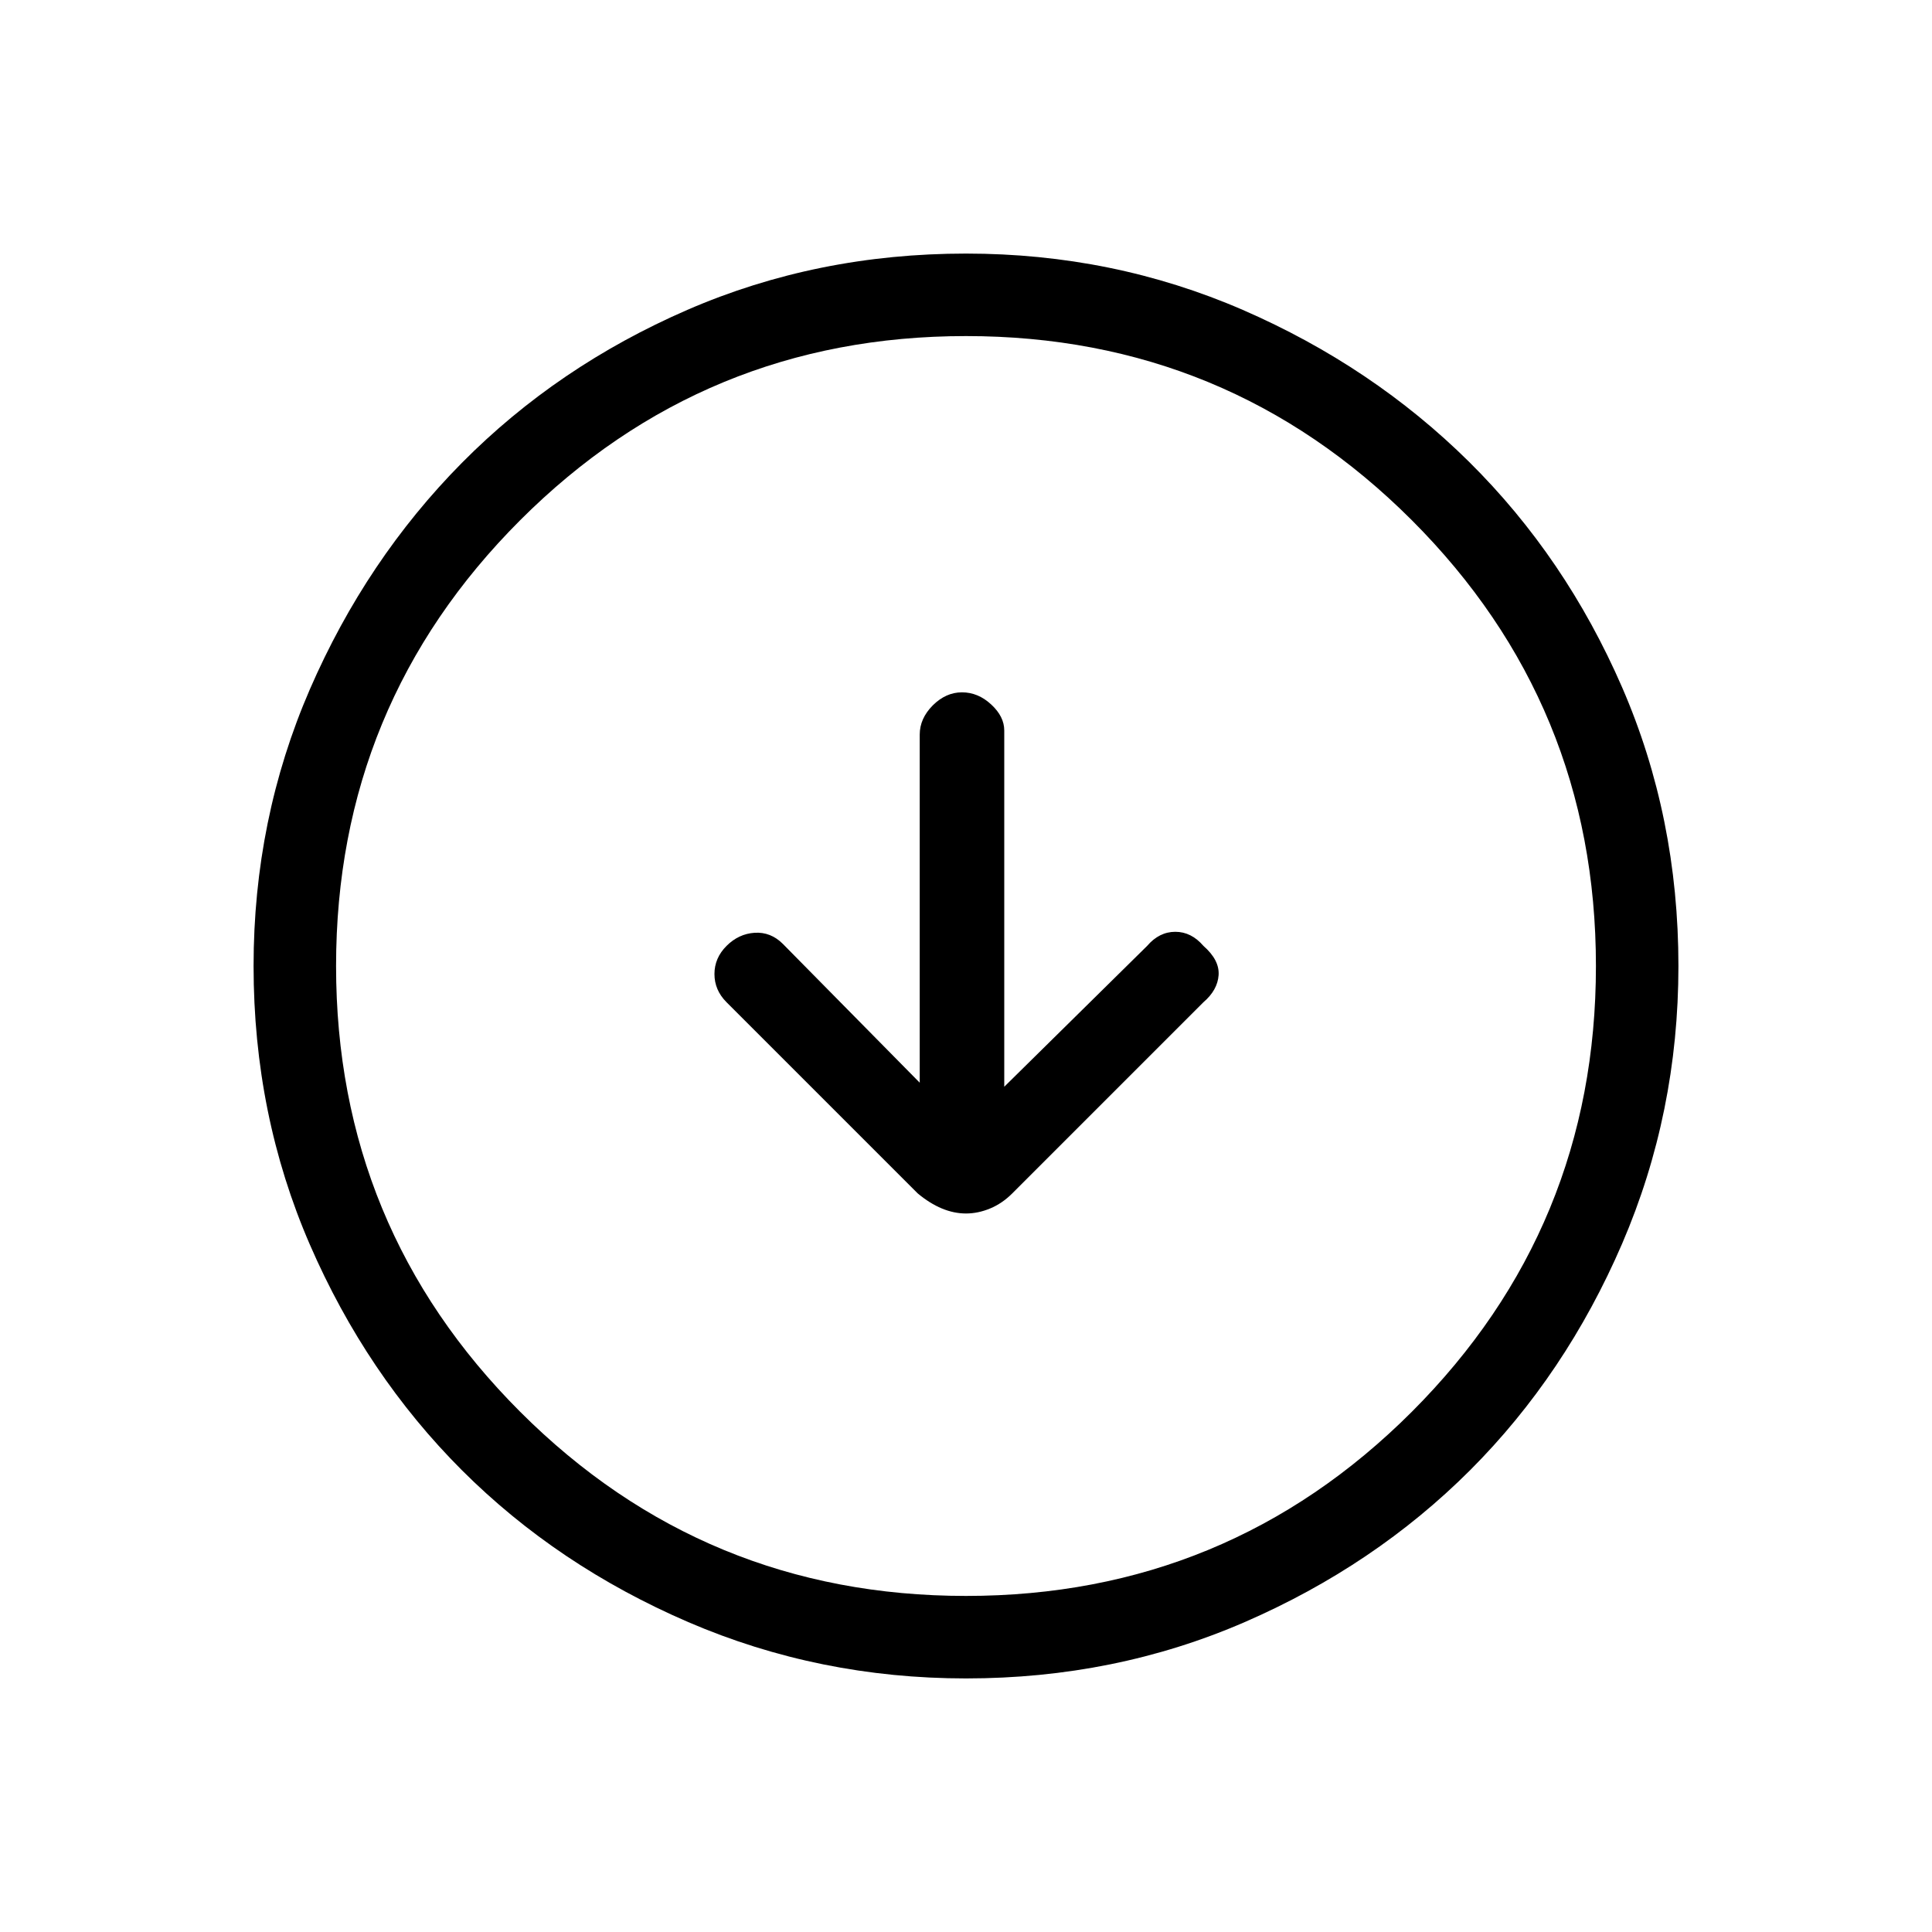 <svg xmlns="http://www.w3.org/2000/svg" height="20" width="20"><path d="M10 12.562Q10.125 12.562 10.25 12.51Q10.375 12.458 10.479 12.354L12.458 10.375Q12.604 10.25 12.615 10.094Q12.625 9.938 12.458 9.792Q12.333 9.646 12.167 9.646Q12 9.646 11.875 9.792L10.396 11.25V7.562Q10.396 7.417 10.26 7.292Q10.125 7.167 9.958 7.167Q9.792 7.167 9.656 7.302Q9.521 7.438 9.521 7.604V11.208L8.104 9.771Q7.979 9.646 7.812 9.656Q7.646 9.667 7.521 9.792Q7.396 9.917 7.396 10.083Q7.396 10.25 7.521 10.375L9.5 12.354Q9.625 12.458 9.75 12.51Q9.875 12.562 10 12.562ZM10 17.375Q8.479 17.375 7.125 16.792Q5.771 16.208 4.781 15.219Q3.792 14.229 3.208 12.885Q2.625 11.542 2.625 10Q2.625 8.479 3.208 7.135Q3.792 5.792 4.781 4.792Q5.771 3.792 7.115 3.208Q8.458 2.625 10 2.625Q11.521 2.625 12.865 3.208Q14.208 3.792 15.208 4.781Q16.208 5.771 16.792 7.115Q17.375 8.458 17.375 10Q17.375 11.521 16.792 12.875Q16.208 14.229 15.219 15.219Q14.229 16.208 12.885 16.792Q11.542 17.375 10 17.375ZM10 16.521Q12.708 16.521 14.615 14.615Q16.521 12.708 16.521 10Q16.521 7.292 14.615 5.385Q12.708 3.479 10 3.479Q7.292 3.479 5.385 5.385Q3.479 7.292 3.479 10Q3.479 12.708 5.385 14.615Q7.292 16.521 10 16.521ZM10 10Q10 10 10 10Q10 10 10 10Q10 10 10 10Q10 10 10 10Q10 10 10 10Q10 10 10 10Q10 10 10 10Q10 10 10 10Z"/></svg>